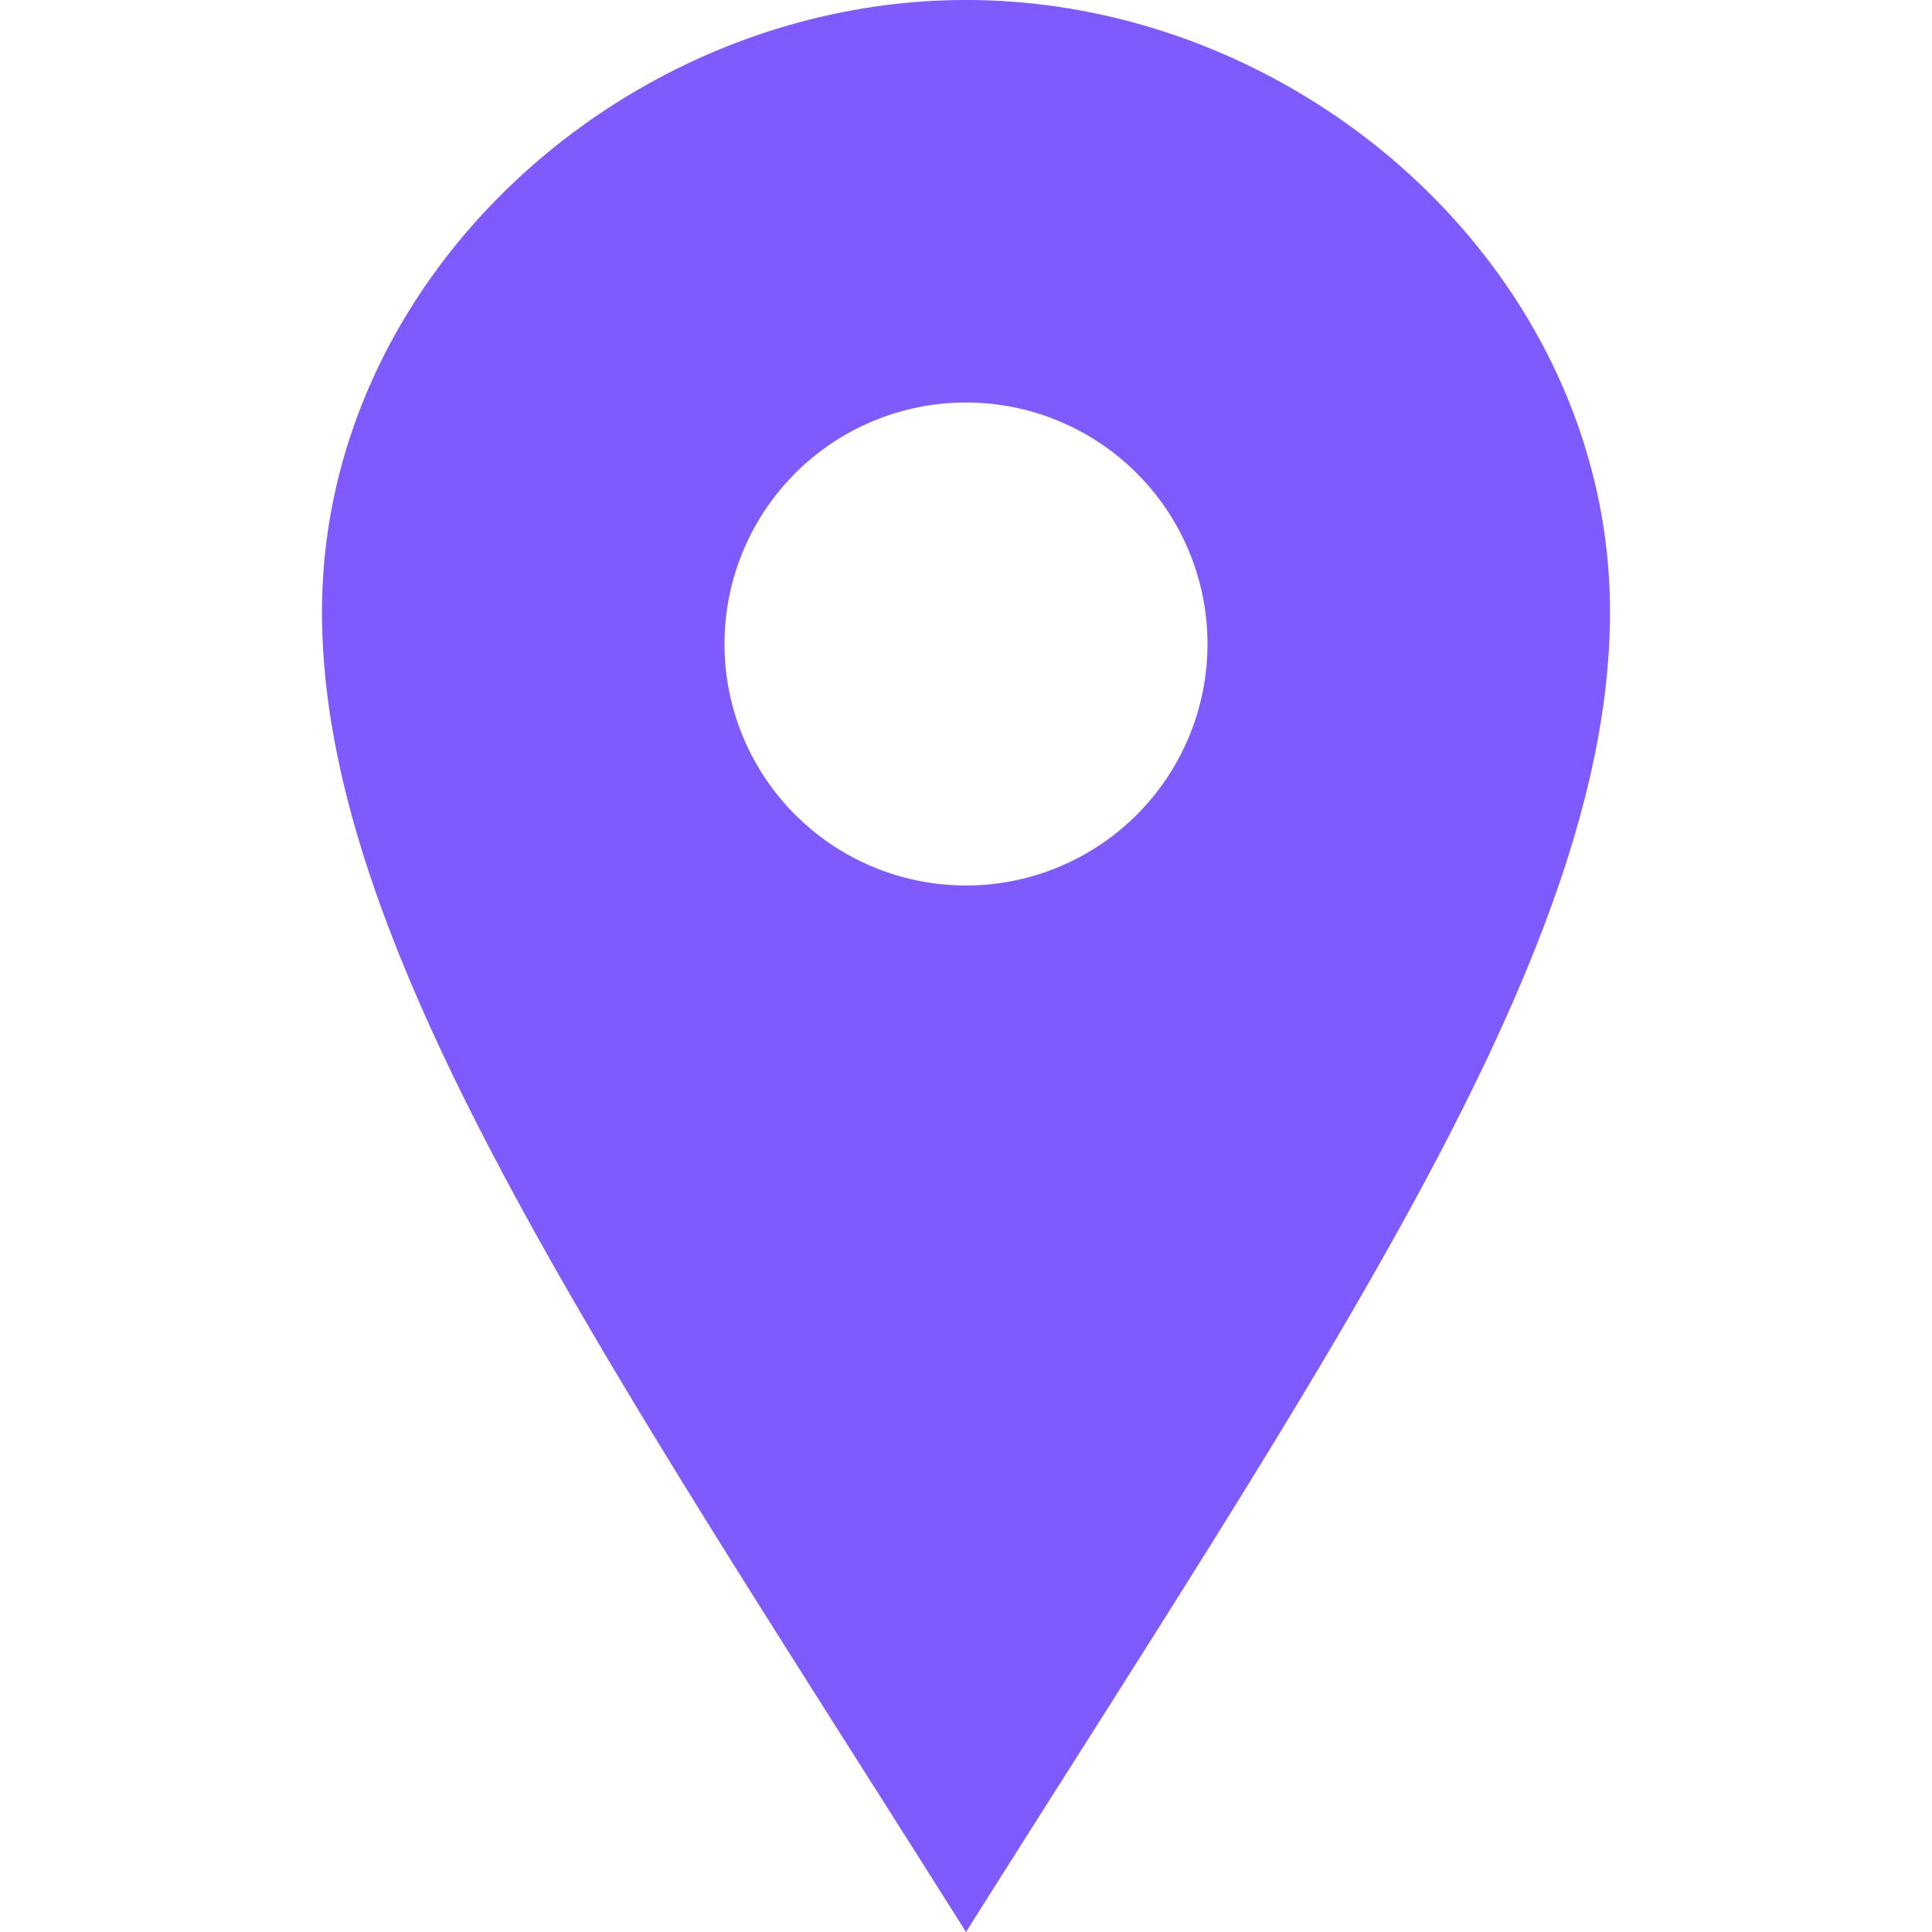 <svg xmlns="http://www.w3.org/2000/svg" width="24" height="24" fill="#7e5aff"><path d="M12 0C7.802 0 4 3.403 4 7.602 4 11.8 7.469 16.812 12 24c4.531-7.188 8-12.2 8-16.398C20 3.403 16.199 0 12 0zm0 11a3 3 0 110-6 3 3 0 010 6z"/></svg>